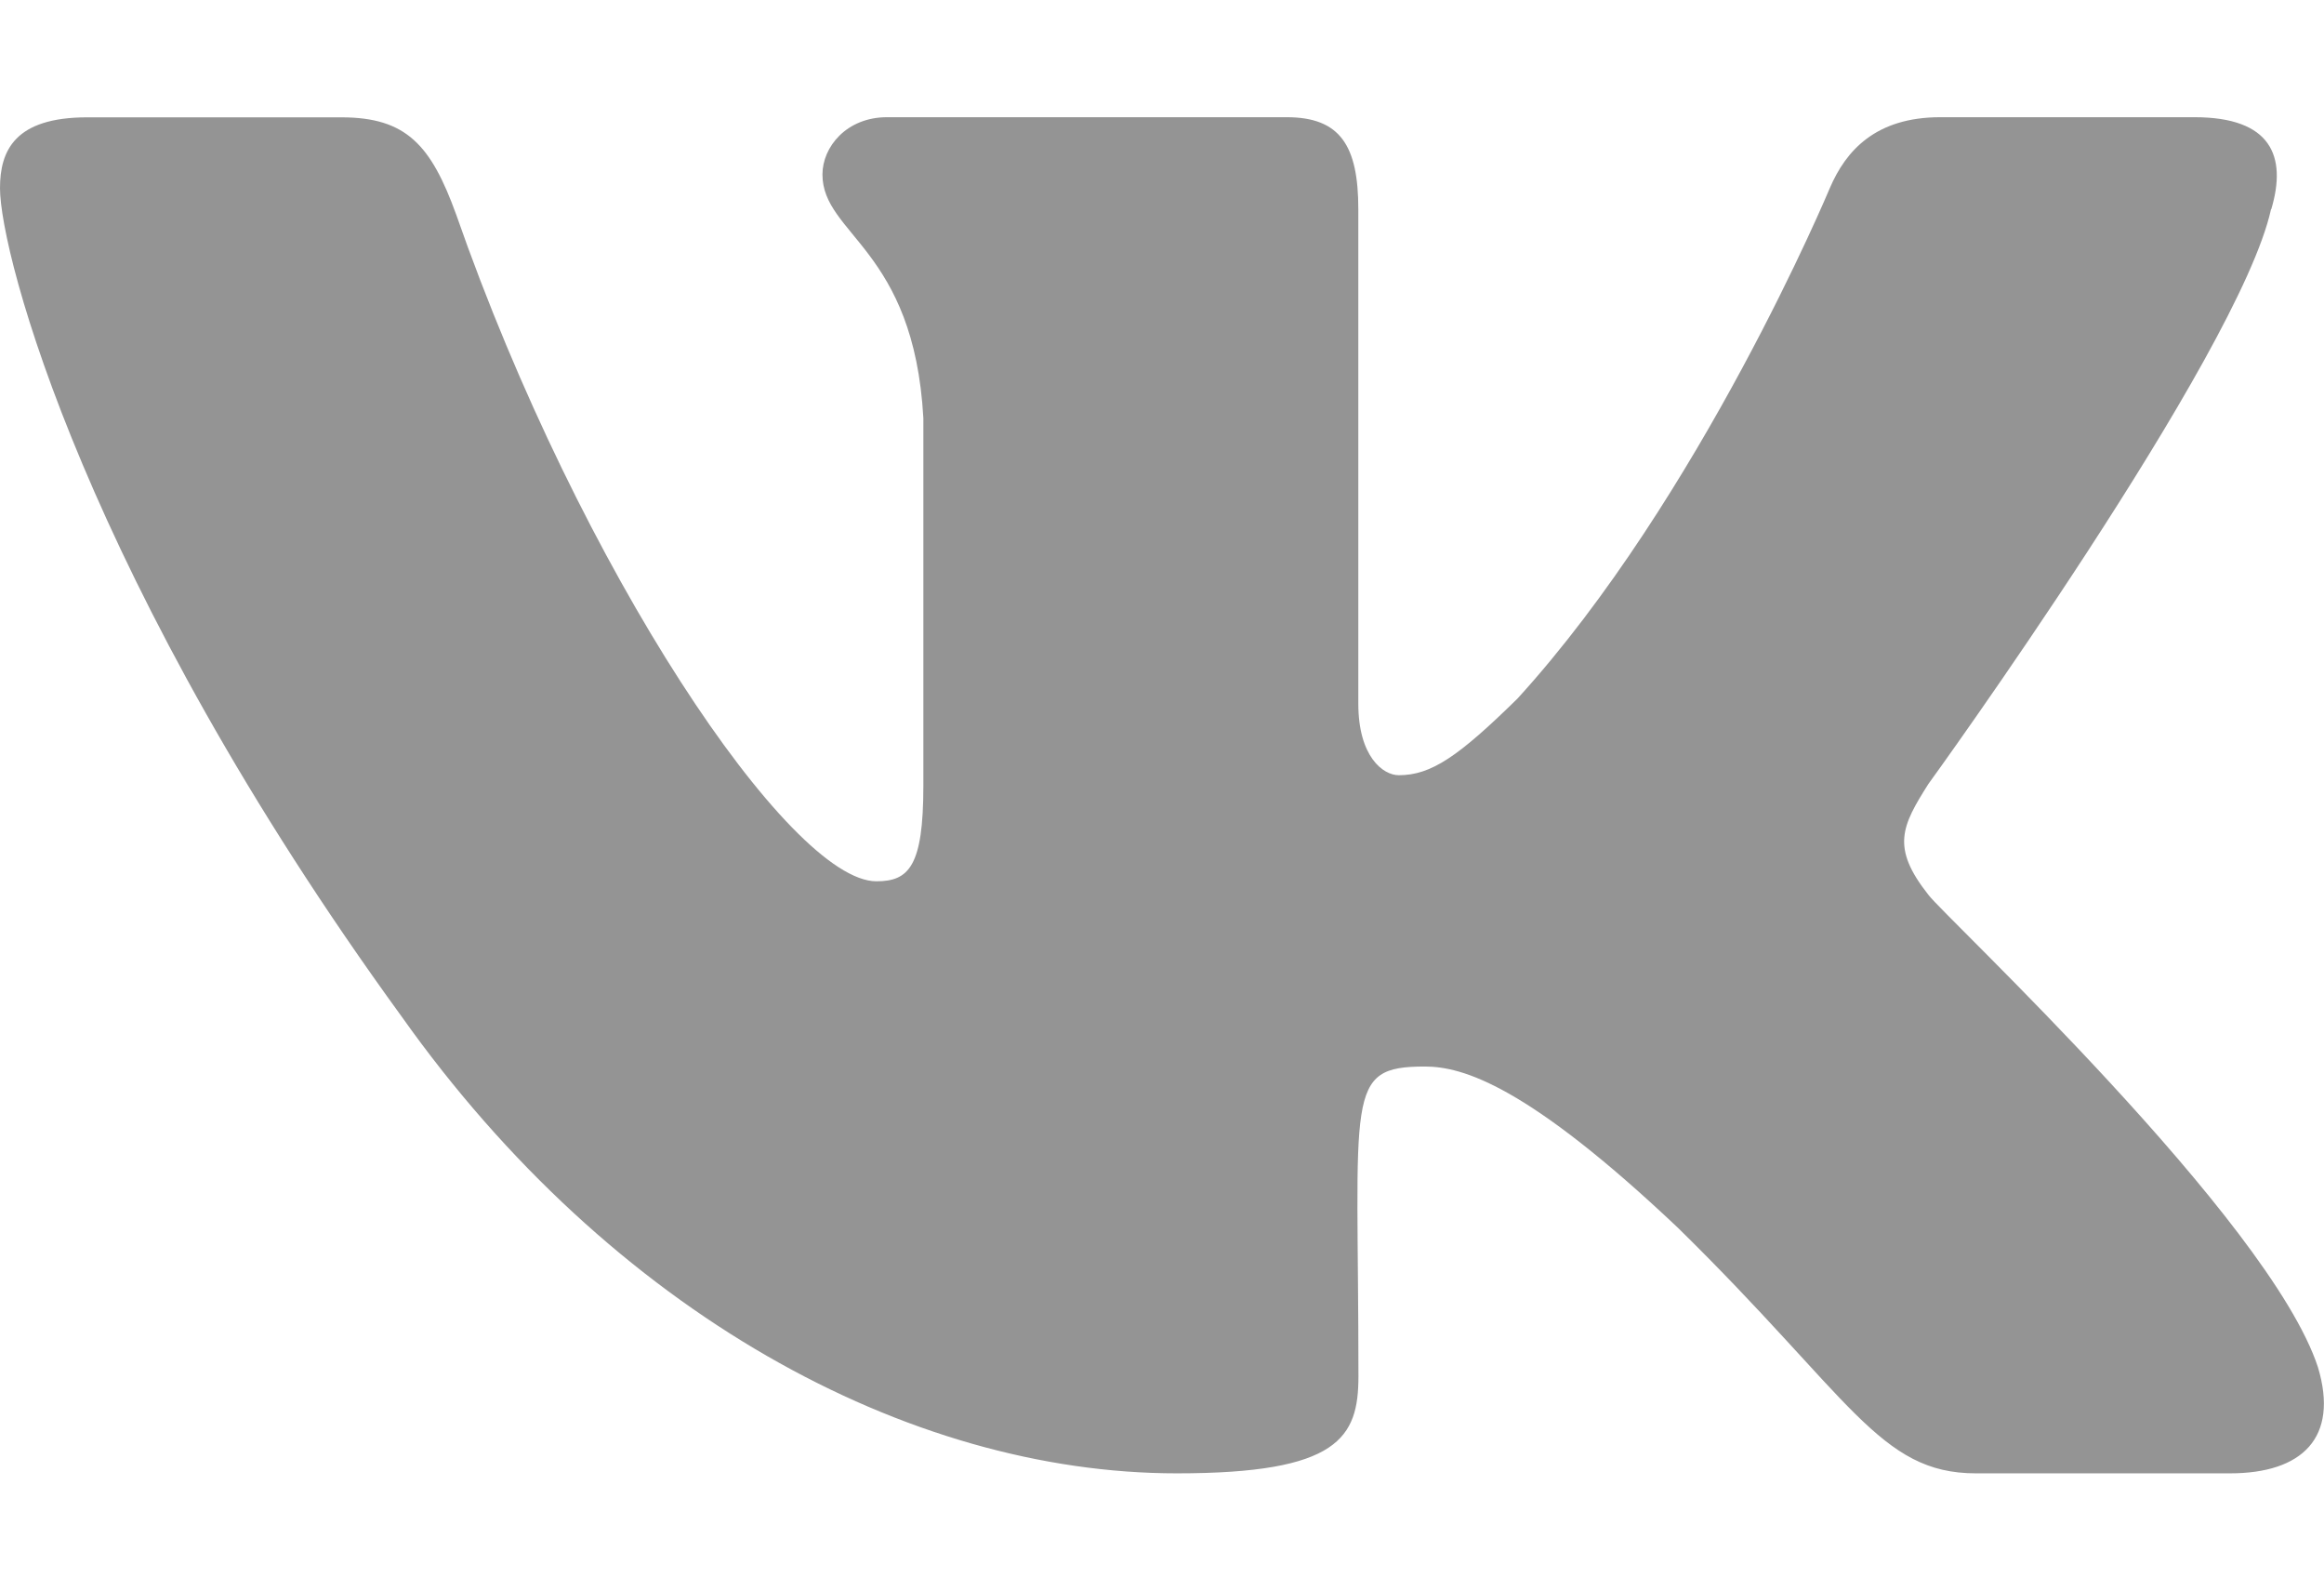 <svg width="19" height="13" viewBox="0 0 19 13" fill="none" xmlns="http://www.w3.org/2000/svg">
<path d="M15.766 7.314C15.459 6.926 15.547 6.753 15.766 6.407C15.77 6.403 18.306 2.899 18.567 1.71L18.569 1.71C18.698 1.277 18.569 0.958 17.941 0.958H15.863C15.335 0.958 15.091 1.231 14.96 1.537C14.96 1.537 13.902 4.069 12.406 5.71C11.923 6.184 11.7 6.336 11.436 6.336C11.307 6.336 11.105 6.184 11.105 5.751V1.71C11.105 1.19 10.957 0.958 10.519 0.958H7.252C6.921 0.958 6.724 1.201 6.724 1.426C6.724 1.919 7.472 2.032 7.549 3.417V6.423C7.549 7.082 7.43 7.203 7.165 7.203C6.458 7.203 4.744 4.661 3.729 1.752C3.524 1.187 3.323 0.959 2.791 0.959H0.713C0.12 0.959 0 1.232 0 1.538C0 2.078 0.706 4.762 3.284 8.309C5.002 10.73 7.421 12.042 9.622 12.042C10.945 12.042 11.106 11.75 11.106 11.249C11.106 8.936 10.987 8.717 11.649 8.717C11.957 8.717 12.485 8.869 13.72 10.037C15.132 11.422 15.364 12.042 16.154 12.042H18.231C18.823 12.042 19.123 11.75 18.951 11.176C18.556 9.967 15.886 7.48 15.766 7.314Z" fill="#949494"/>
</svg>
